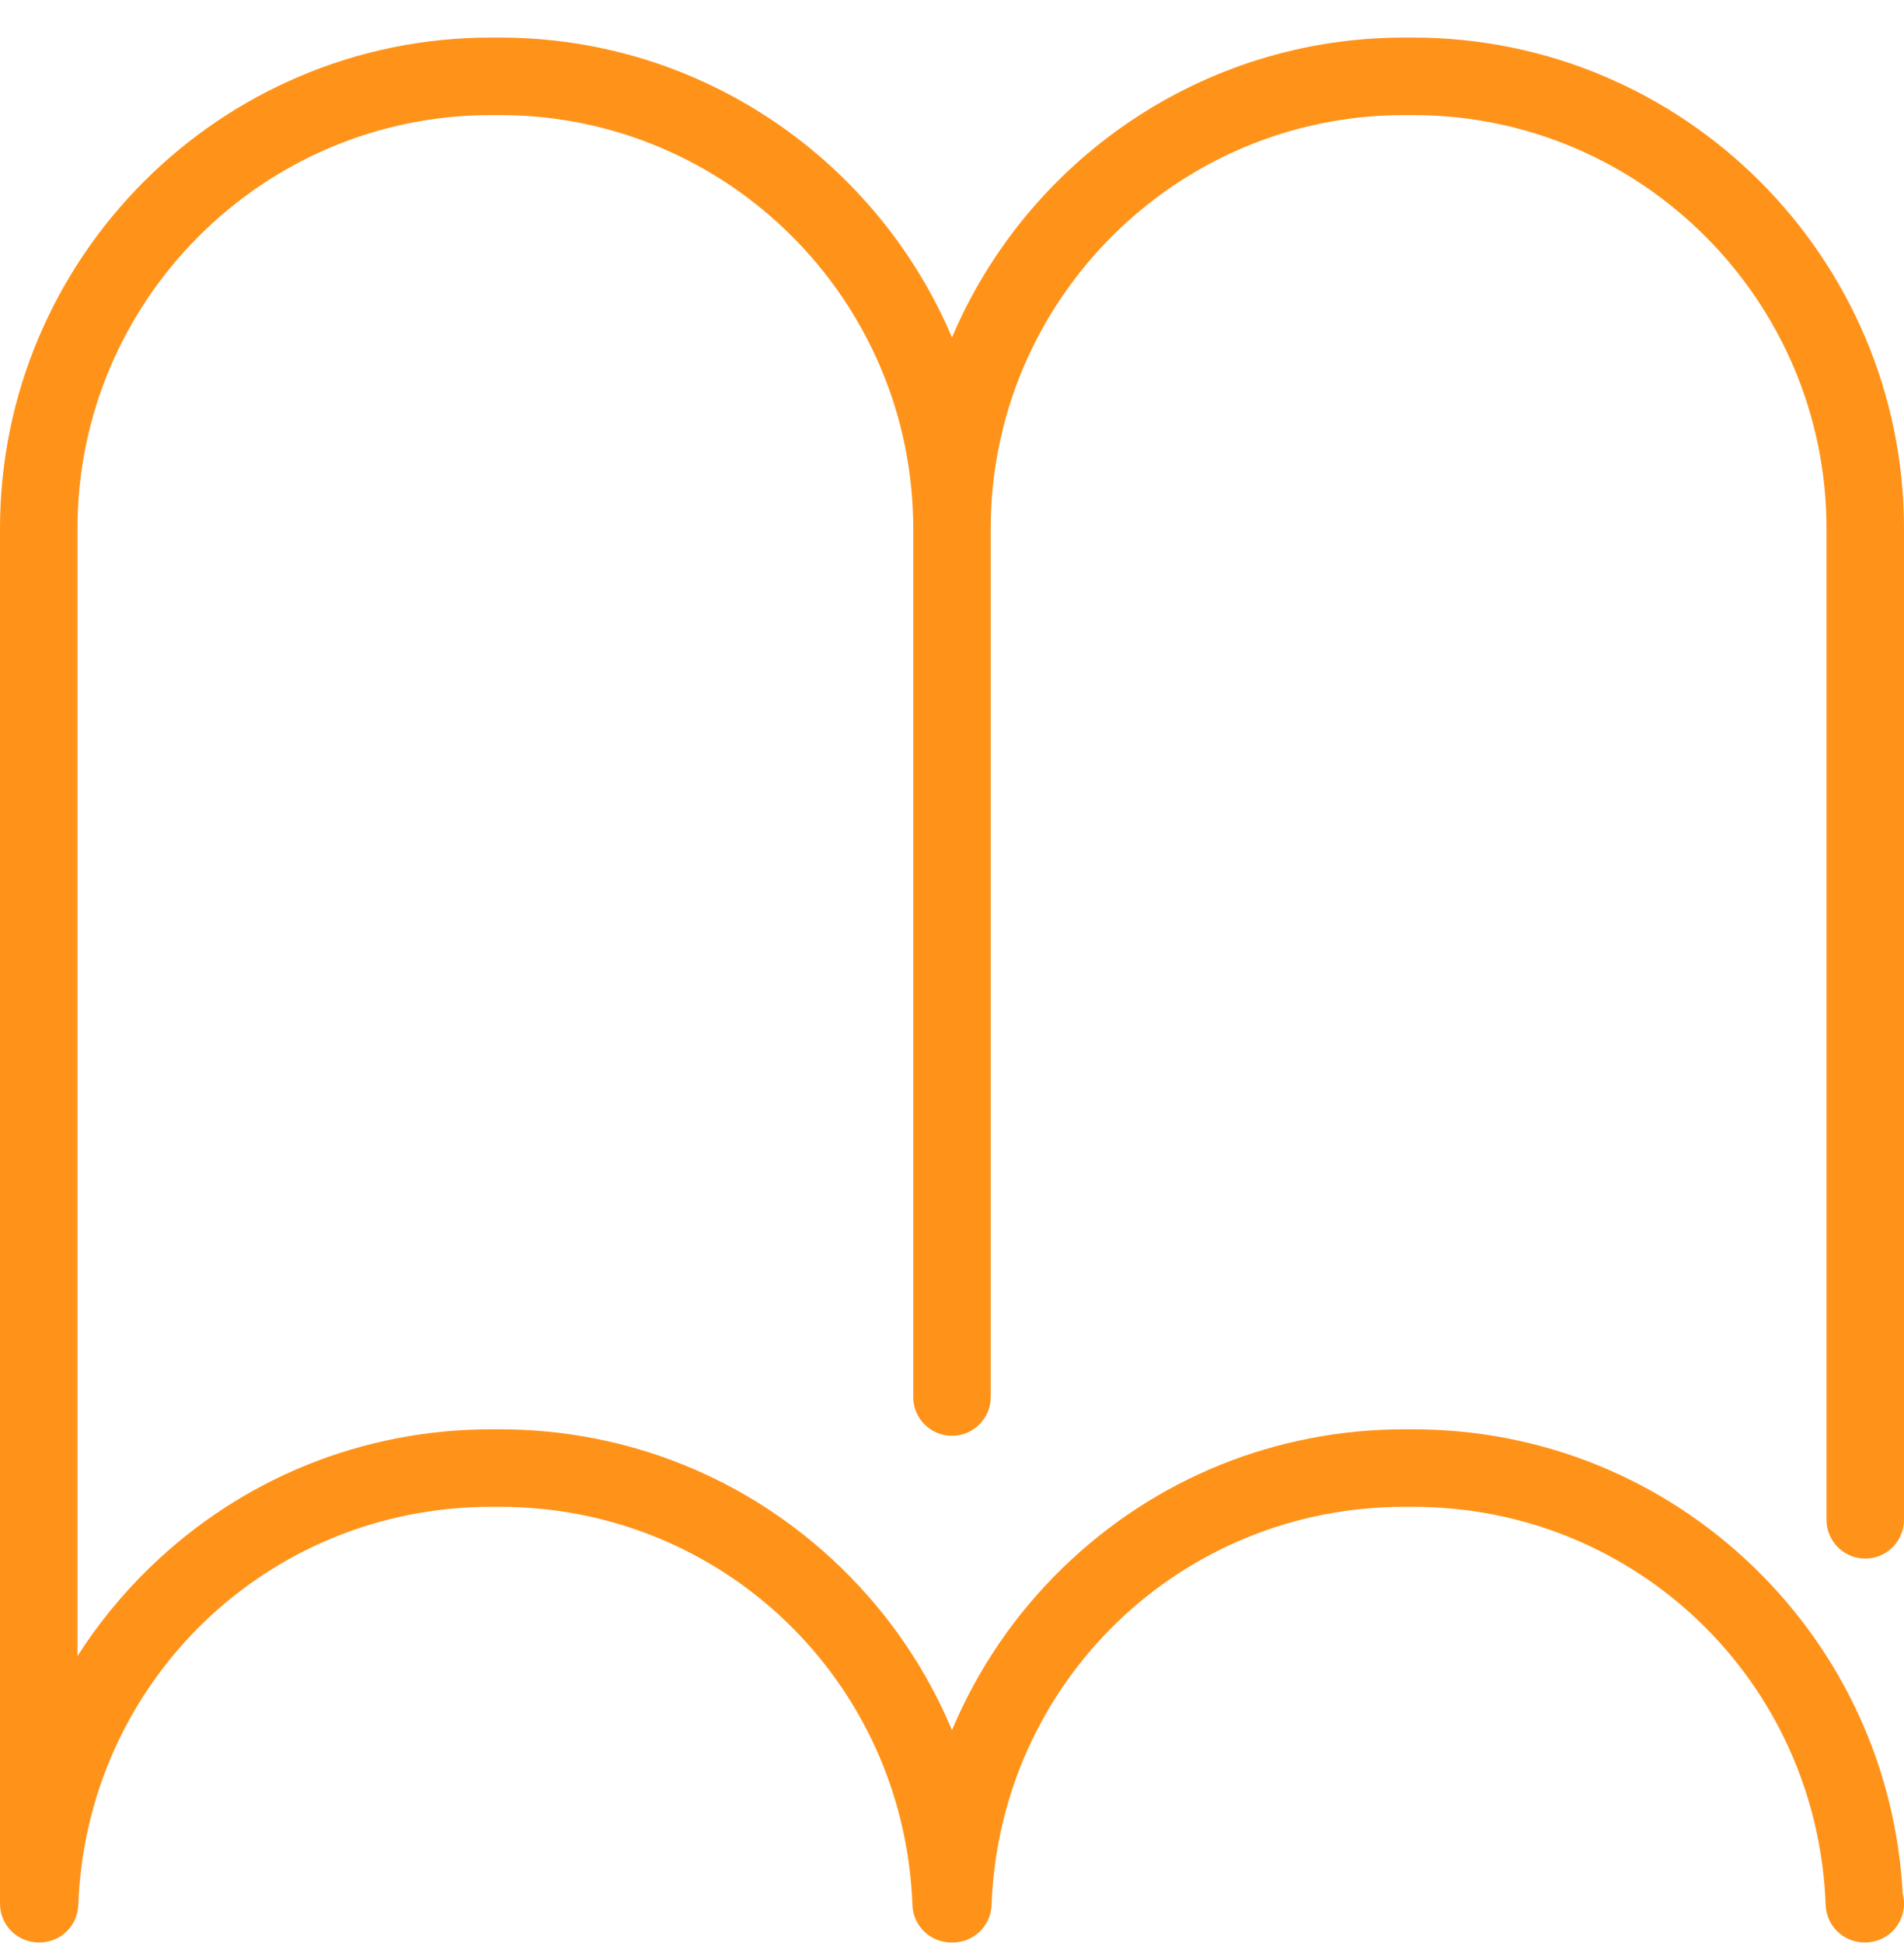 <svg width="50" height="51" viewBox="0 0 50 51" fill="none" xmlns="http://www.w3.org/2000/svg">
<path d="M48.982 40.91C49.544 40.91 50 40.454 50 39.892V13.875C50 6.768 44.218 0.986 37.111 0.986H36.871C31.544 0.986 26.961 4.236 25 8.856C23.039 4.236 18.456 0.986 13.129 0.986H12.889C5.782 0.986 0 6.768 0 13.875V49.969C0 50.531 0.456 50.986 1.017 50.986H1.04C1.587 50.986 2.036 50.553 2.056 50.006C2.27 44.144 7.028 39.552 12.889 39.552H13.129C18.989 39.552 23.747 44.144 23.961 50.006C23.981 50.553 24.43 50.986 24.978 50.986H25H25.022C25.57 50.986 26.019 50.553 26.039 50.006C26.253 44.144 31.011 39.552 36.871 39.552H37.111C42.971 39.552 47.729 44.144 47.943 50.006C47.963 50.553 48.413 50.986 48.96 50.986H48.982C49.544 50.986 50 50.531 50 49.969C50 49.88 49.989 49.794 49.967 49.712C49.793 46.452 48.411 43.415 46.06 41.139C43.648 38.803 40.47 37.517 37.111 37.517H36.871C33.513 37.517 30.334 38.803 27.922 41.139C26.652 42.369 25.667 43.823 25 45.413C24.333 43.823 23.348 42.369 22.077 41.139C19.665 38.803 16.487 37.517 13.129 37.517H12.889C9.53 37.517 6.352 38.803 3.94 41.139C3.209 41.846 2.572 42.628 2.035 43.467V13.875C2.035 7.89 6.904 3.021 12.889 3.021H13.129C19.113 3.021 23.982 7.89 23.982 13.875V36.67C23.982 37.232 24.438 37.687 25 37.687C25.562 37.687 26.017 37.232 26.017 36.67V13.875C26.017 7.89 30.886 3.021 36.871 3.021H37.111C43.096 3.021 47.965 7.89 47.965 13.875V39.892C47.965 40.454 48.42 40.91 48.982 40.91Z" fill="#FF931A"/>
</svg>

